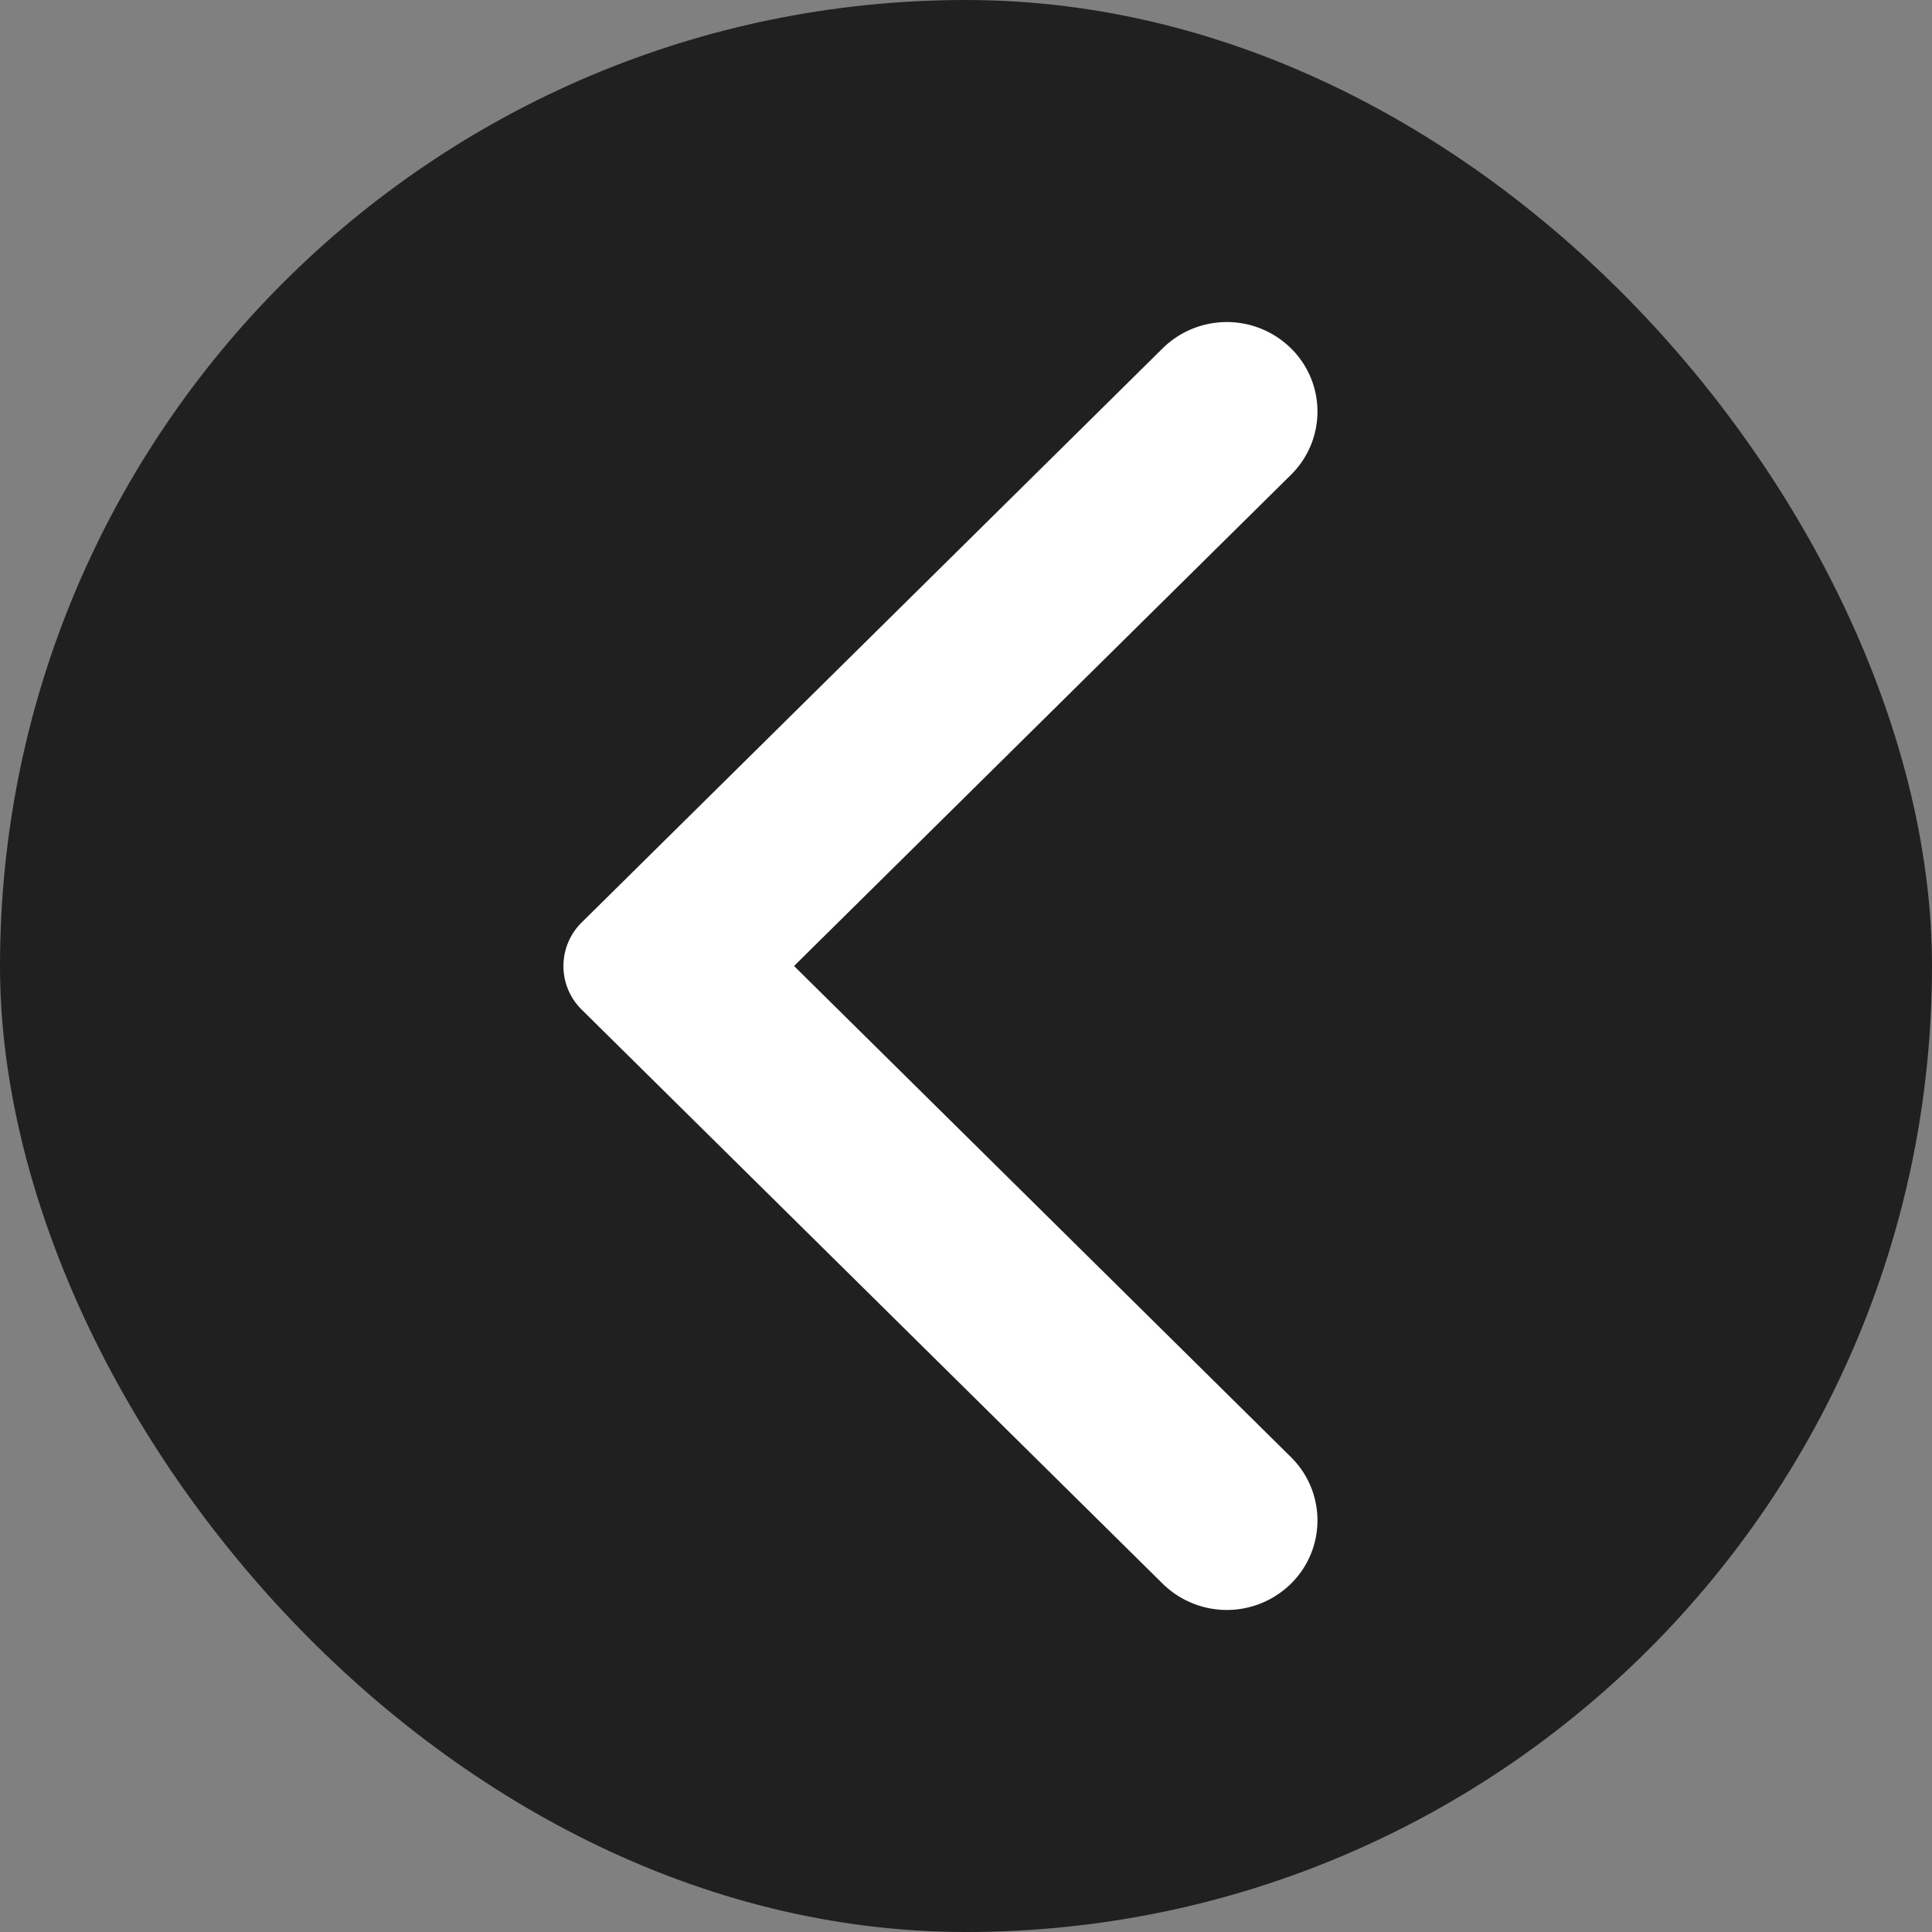 <svg xmlns="http://www.w3.org/2000/svg" width="24" height="24" viewBox="0 0 24 24">
    <rect x="0" y="0" width="24" height="24" fill="#808080" stroke="none"/>
    <g fill="none" fill-rule="evenodd">
        <rect width="24" height="24" fill="#000" fill-opacity=".75" rx="12"/>
        <path fill="#FFF" d="M14.444 19.674l-7.216-7.13a.76.76 0 0 1 0-1.087l7.216-7.131a1.136 1.136 0 0 1 1.592 0c.44.434.44 1.139 0 1.573L9.864 12l6.172 6.1c.44.435.44 1.14 0 1.574a1.136 1.136 0 0 1-1.592 0"/>
    </g>
</svg>
